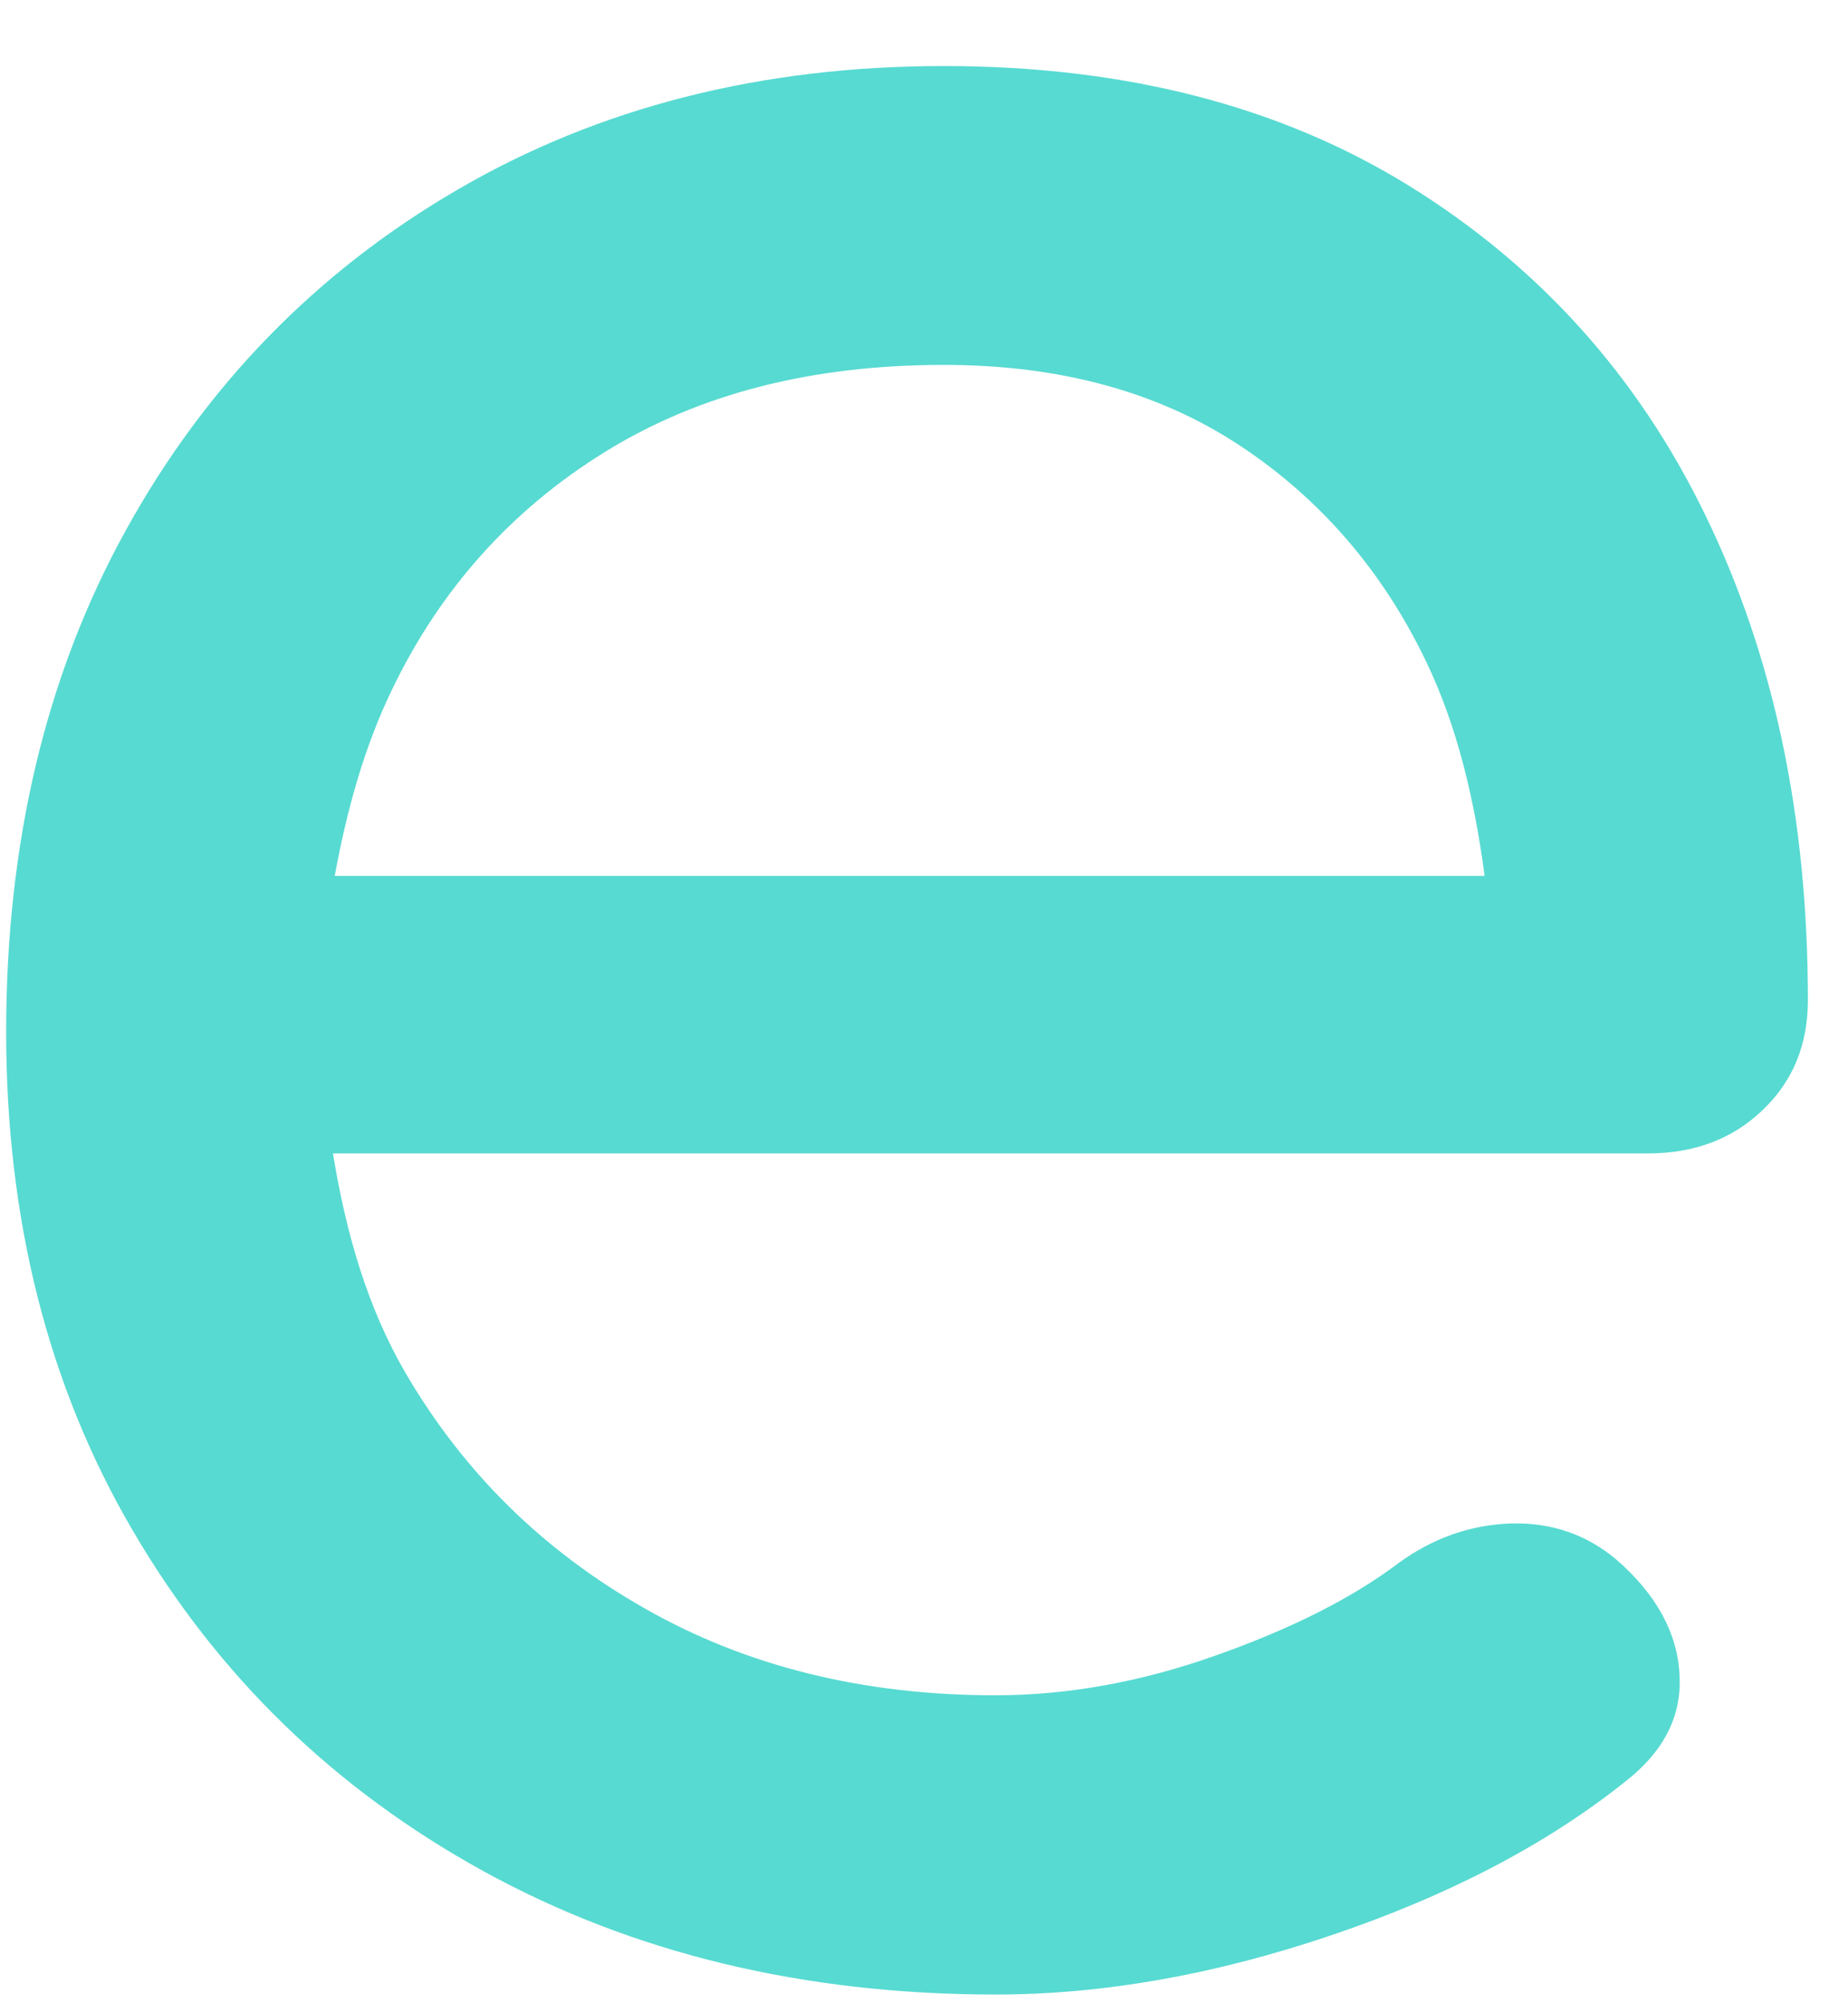 <svg width="24" height="26" viewBox="0 0 24 26" fill="none" xmlns="http://www.w3.org/2000/svg">
<path d="M18.302 2.413C16.622 1.374 14.603 0.857 12.258 0.857C9.884 0.857 7.778 1.393 5.945 2.46C4.111 3.526 2.675 5 1.636 6.879C0.597 8.759 0.08 10.929 0.08 13.395C0.08 15.829 0.625 17.99 1.724 19.865C2.823 21.744 4.338 23.218 6.277 24.285C8.217 25.351 10.433 25.887 12.932 25.887C14.312 25.887 15.767 25.633 17.282 25.12C18.801 24.608 20.071 23.947 21.092 23.135C21.604 22.742 21.844 22.276 21.812 21.735C21.784 21.195 21.512 20.696 20.999 20.248C20.607 19.916 20.15 19.759 19.623 19.773C19.097 19.791 18.607 19.962 18.159 20.29C17.559 20.742 16.769 21.14 15.79 21.486C14.816 21.832 13.86 22.003 12.927 22.003C11.214 22.003 9.695 21.629 8.374 20.876C7.048 20.124 6.014 19.103 5.261 17.81C4.763 16.951 4.49 15.986 4.324 14.97H21.406C22.006 14.97 22.505 14.78 22.893 14.406C23.285 14.032 23.479 13.557 23.479 12.984C23.479 10.606 23.036 8.514 22.149 6.69C21.272 4.879 19.983 3.453 18.302 2.413ZM7.861 5.863C9.08 5.11 10.544 4.736 12.258 4.736C13.758 4.736 15.037 5.083 16.09 5.775C17.143 6.468 17.956 7.406 18.524 8.592C18.926 9.428 19.148 10.375 19.281 11.368H4.347C4.504 10.514 4.73 9.696 5.09 8.953C5.718 7.646 6.642 6.616 7.861 5.863Z" fill="#57DAD1"/>
</svg>
